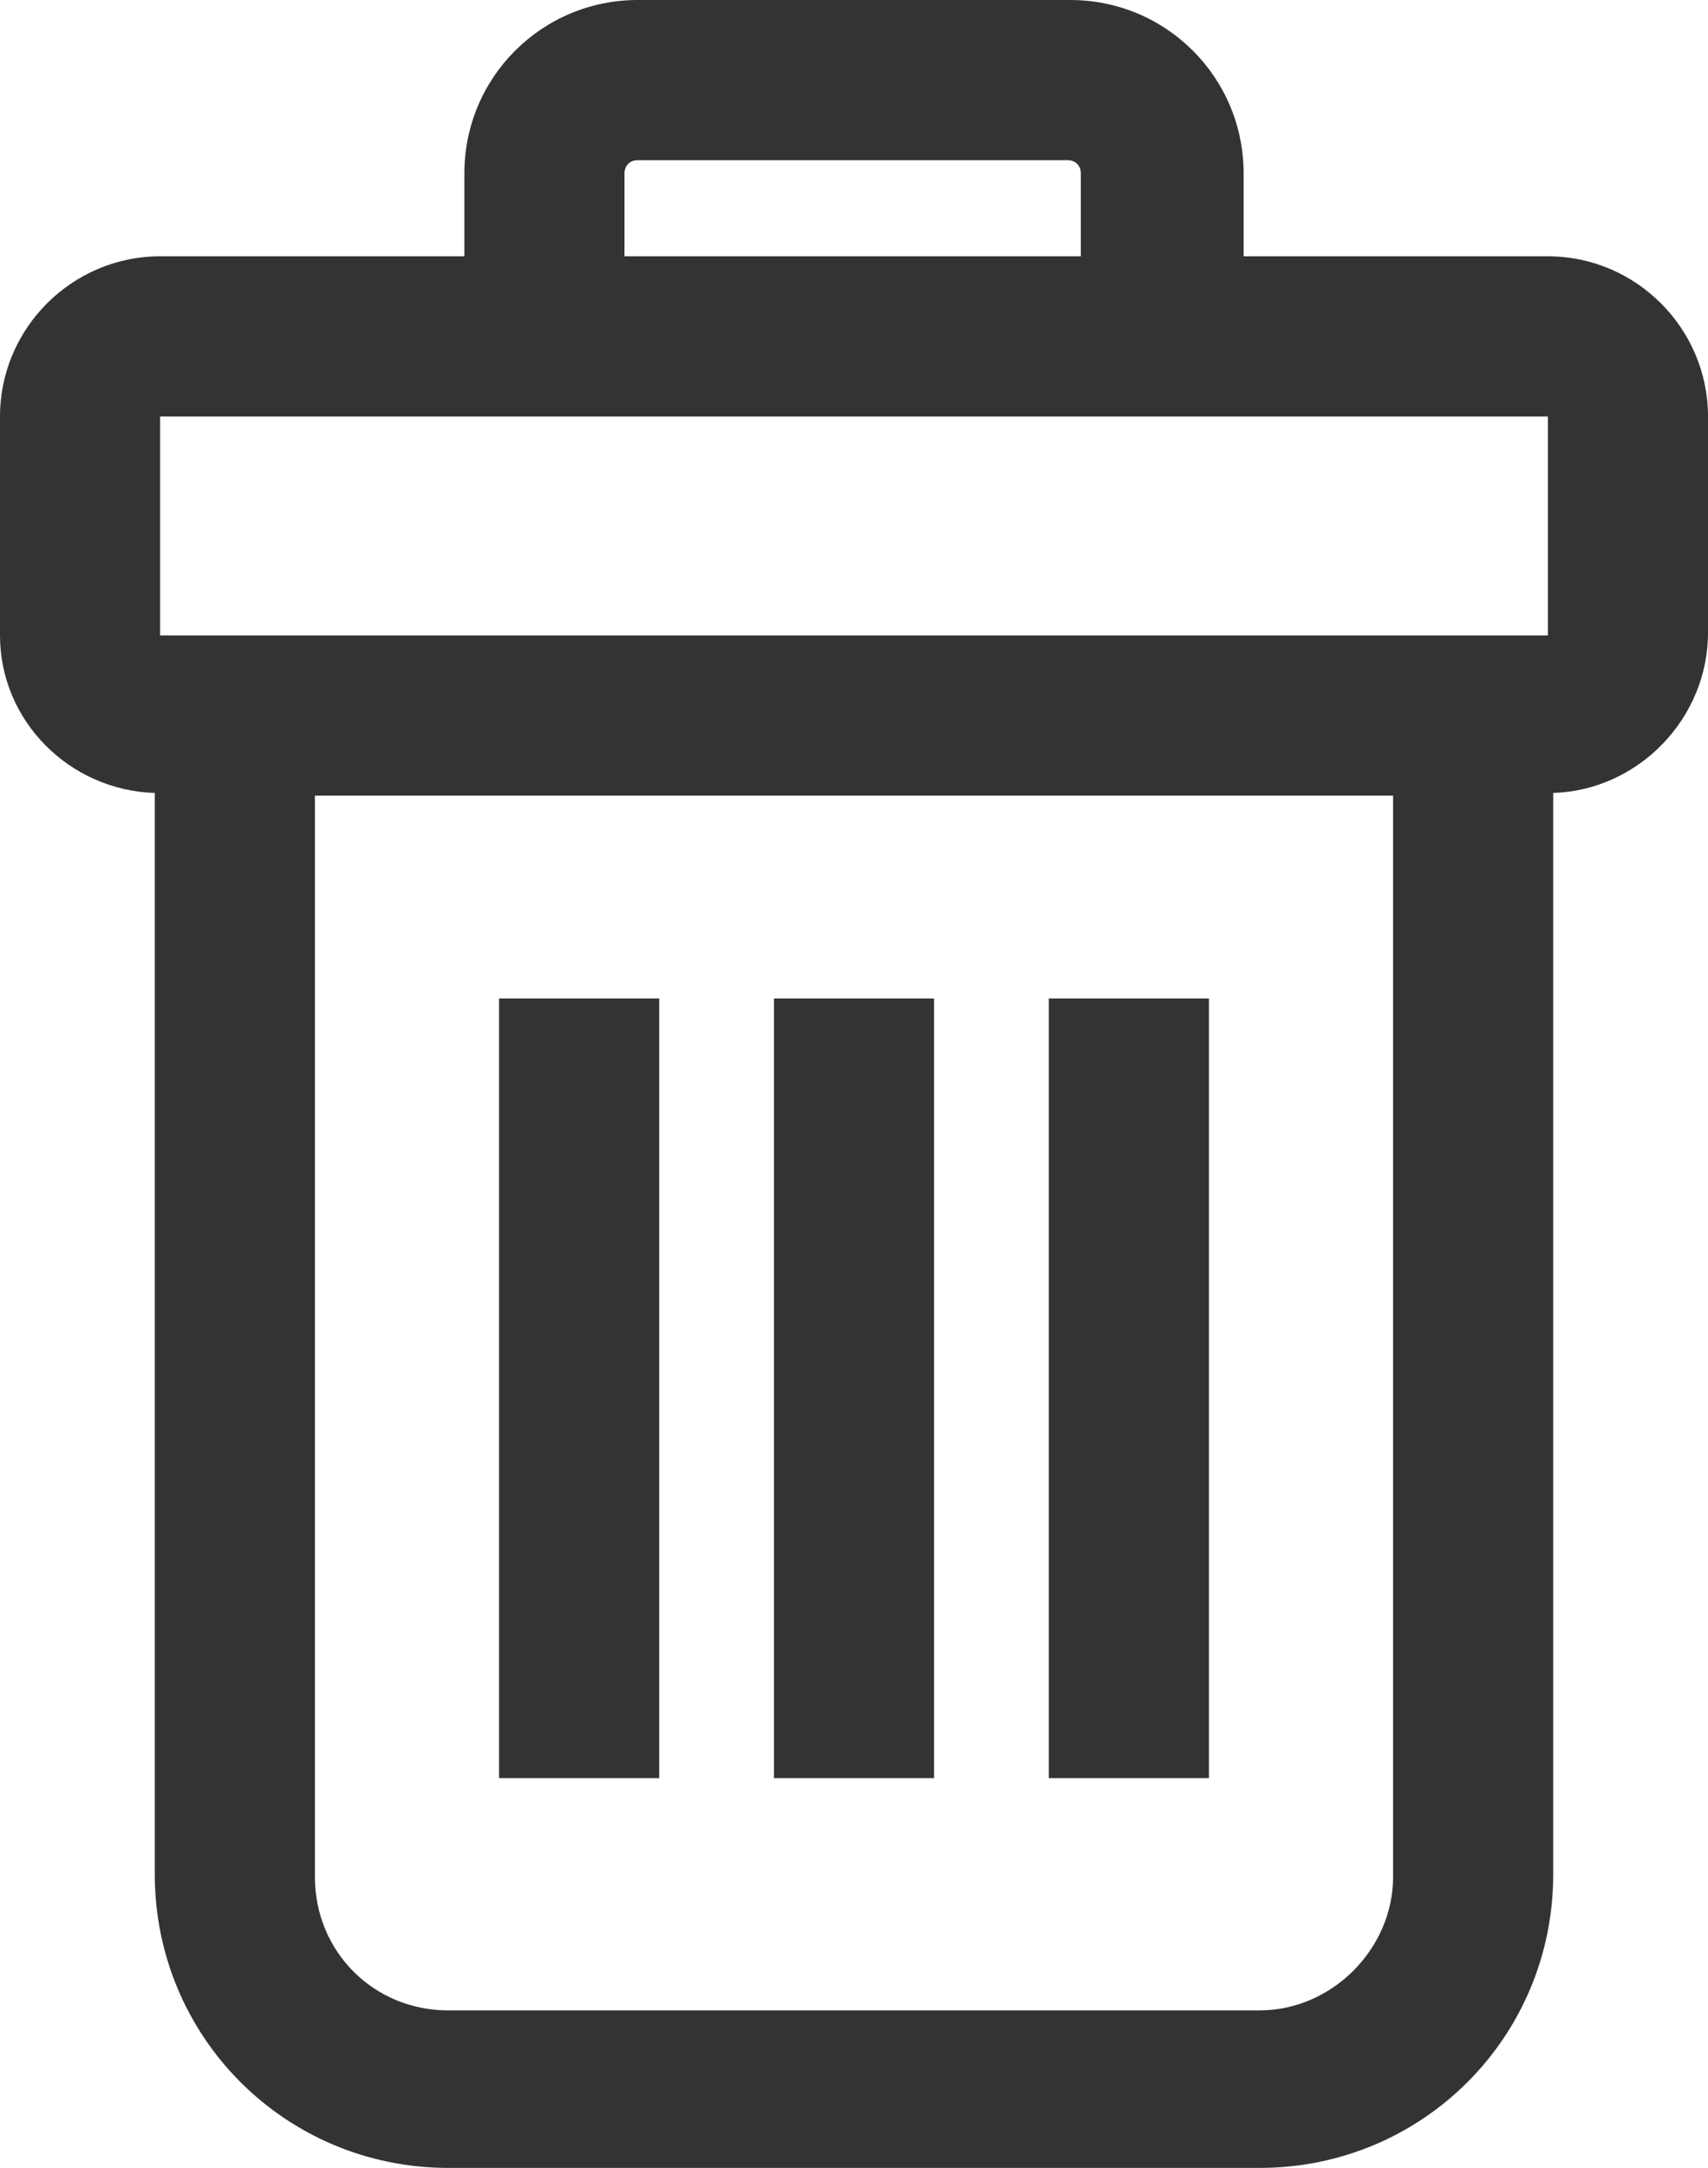 <?xml version="1.0" encoding="utf-8"?>
<!-- Generator: Adobe Illustrator 22.0.1, SVG Export Plug-In . SVG Version: 6.00 Build 0)  -->
<svg version="1.1" id="Layer_1" xmlns="http://www.w3.org/2000/svg" xmlns:xlink="http://www.w3.org/1999/xlink" x="0px" y="0px"
	 viewBox="0 0 64 81.2" style="enable-background:new 0 0 64 81.2;" xml:space="preserve">
<style type="text/css">
	.st0{fill:#333333;}
</style>
<g>
	<path class="st0" d="M5.8,29.7v40.5c0,6.1,4.9,11,11,11h30.4c6.1,0,11-4.9,11-11V29.7c3.2-0.1,5.8-2.8,5.8-6v-8.1c0-3.3-2.7-6-6-6
		H46.6V6.5c0-3.6-2.9-6.5-6.5-6.5H23.9c-3.6,0-6.5,2.9-6.5,6.5v3.1H6c-3.3,0-6,2.7-6,6v8.2C0,27,2.6,29.6,5.8,29.7z M47.2,75.3H16.8
		c-2.8,0-5-2.2-5-5V29.8h40.4v40.5C52.2,73,49.9,75.3,47.2,75.3z M23.4,6.5c0-0.3,0.2-0.5,0.5-0.5H40c0.3,0,0.5,0.2,0.5,0.5v3.1
		H23.4V6.5z M6,15.6h52v8.2H6V15.6z"/>
	<rect x="39.3" y="37.4" class="st0" width="6" height="29.2"/>
	<rect x="29" y="37.4" class="st0" width="6" height="29.2"/>
	<rect x="18.7" y="37.4" class="st0" width="6" height="29.2"/>
</g>
</svg>
